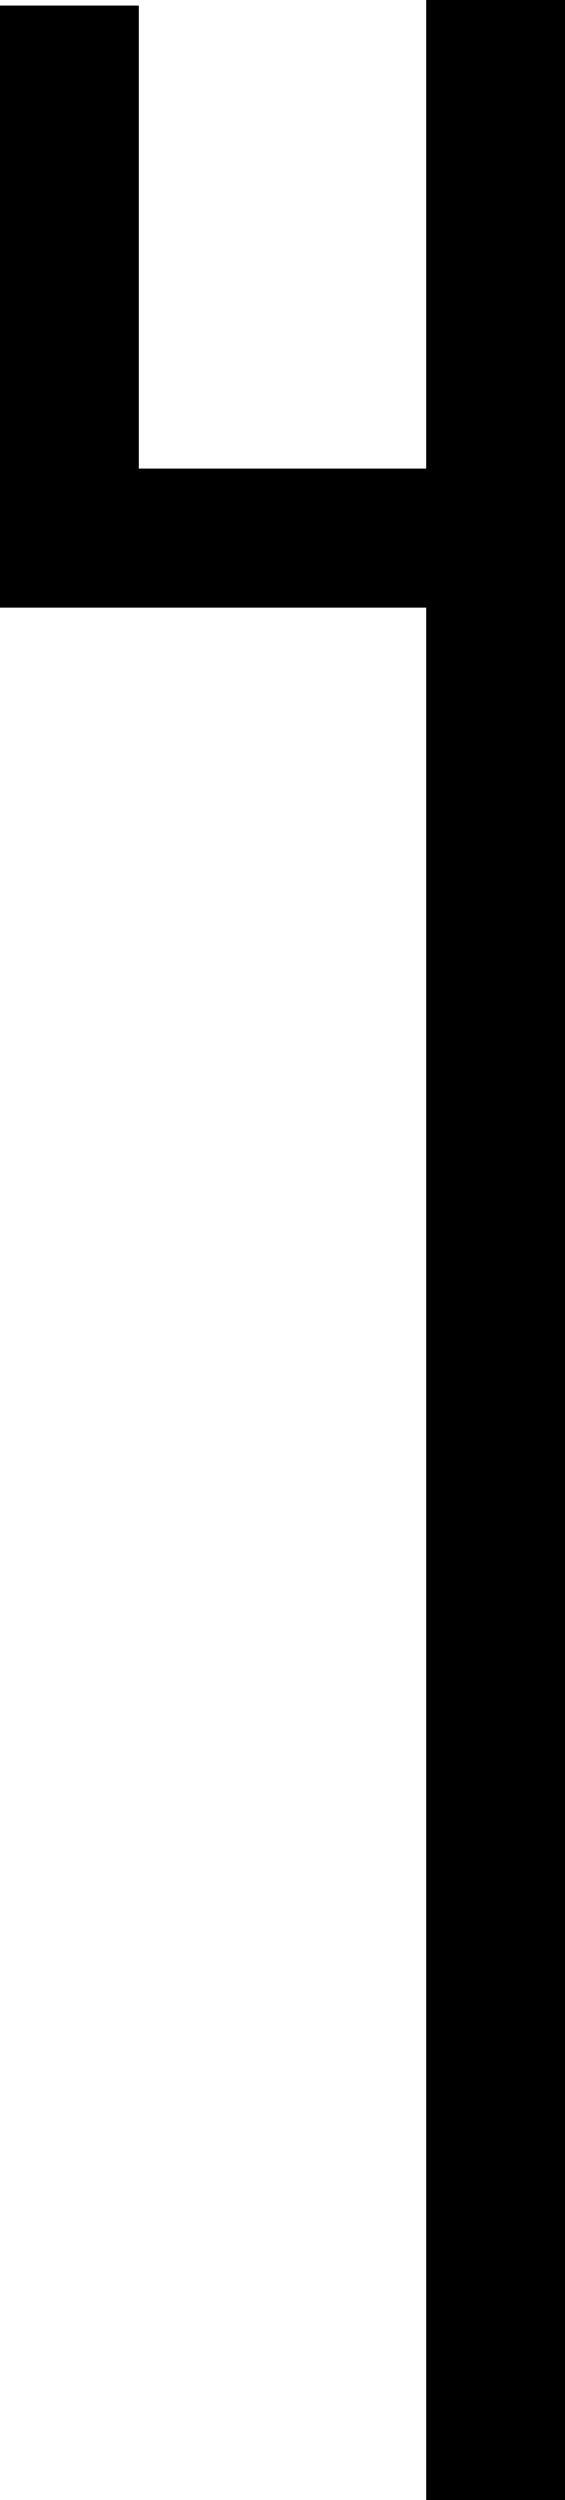 <?xml version='1.0' encoding ='UTF-8' standalone='no'?>
<svg width='4.07' height='17.98' xmlns='http://www.w3.org/2000/svg' xmlns:xlink='http://www.w3.org/1999/xlink'  version='1.1' >
<path style='fill:black; stroke:none' d=' M 3.07 0  L 3.07 3.37  L 1 3.37  L 1 0.04  L 0 0.04  L 0 4.37  L 3.07 4.37  L 3.07 17.98  L 4.07 17.98  L 4.07 0  Z '/></svg>
